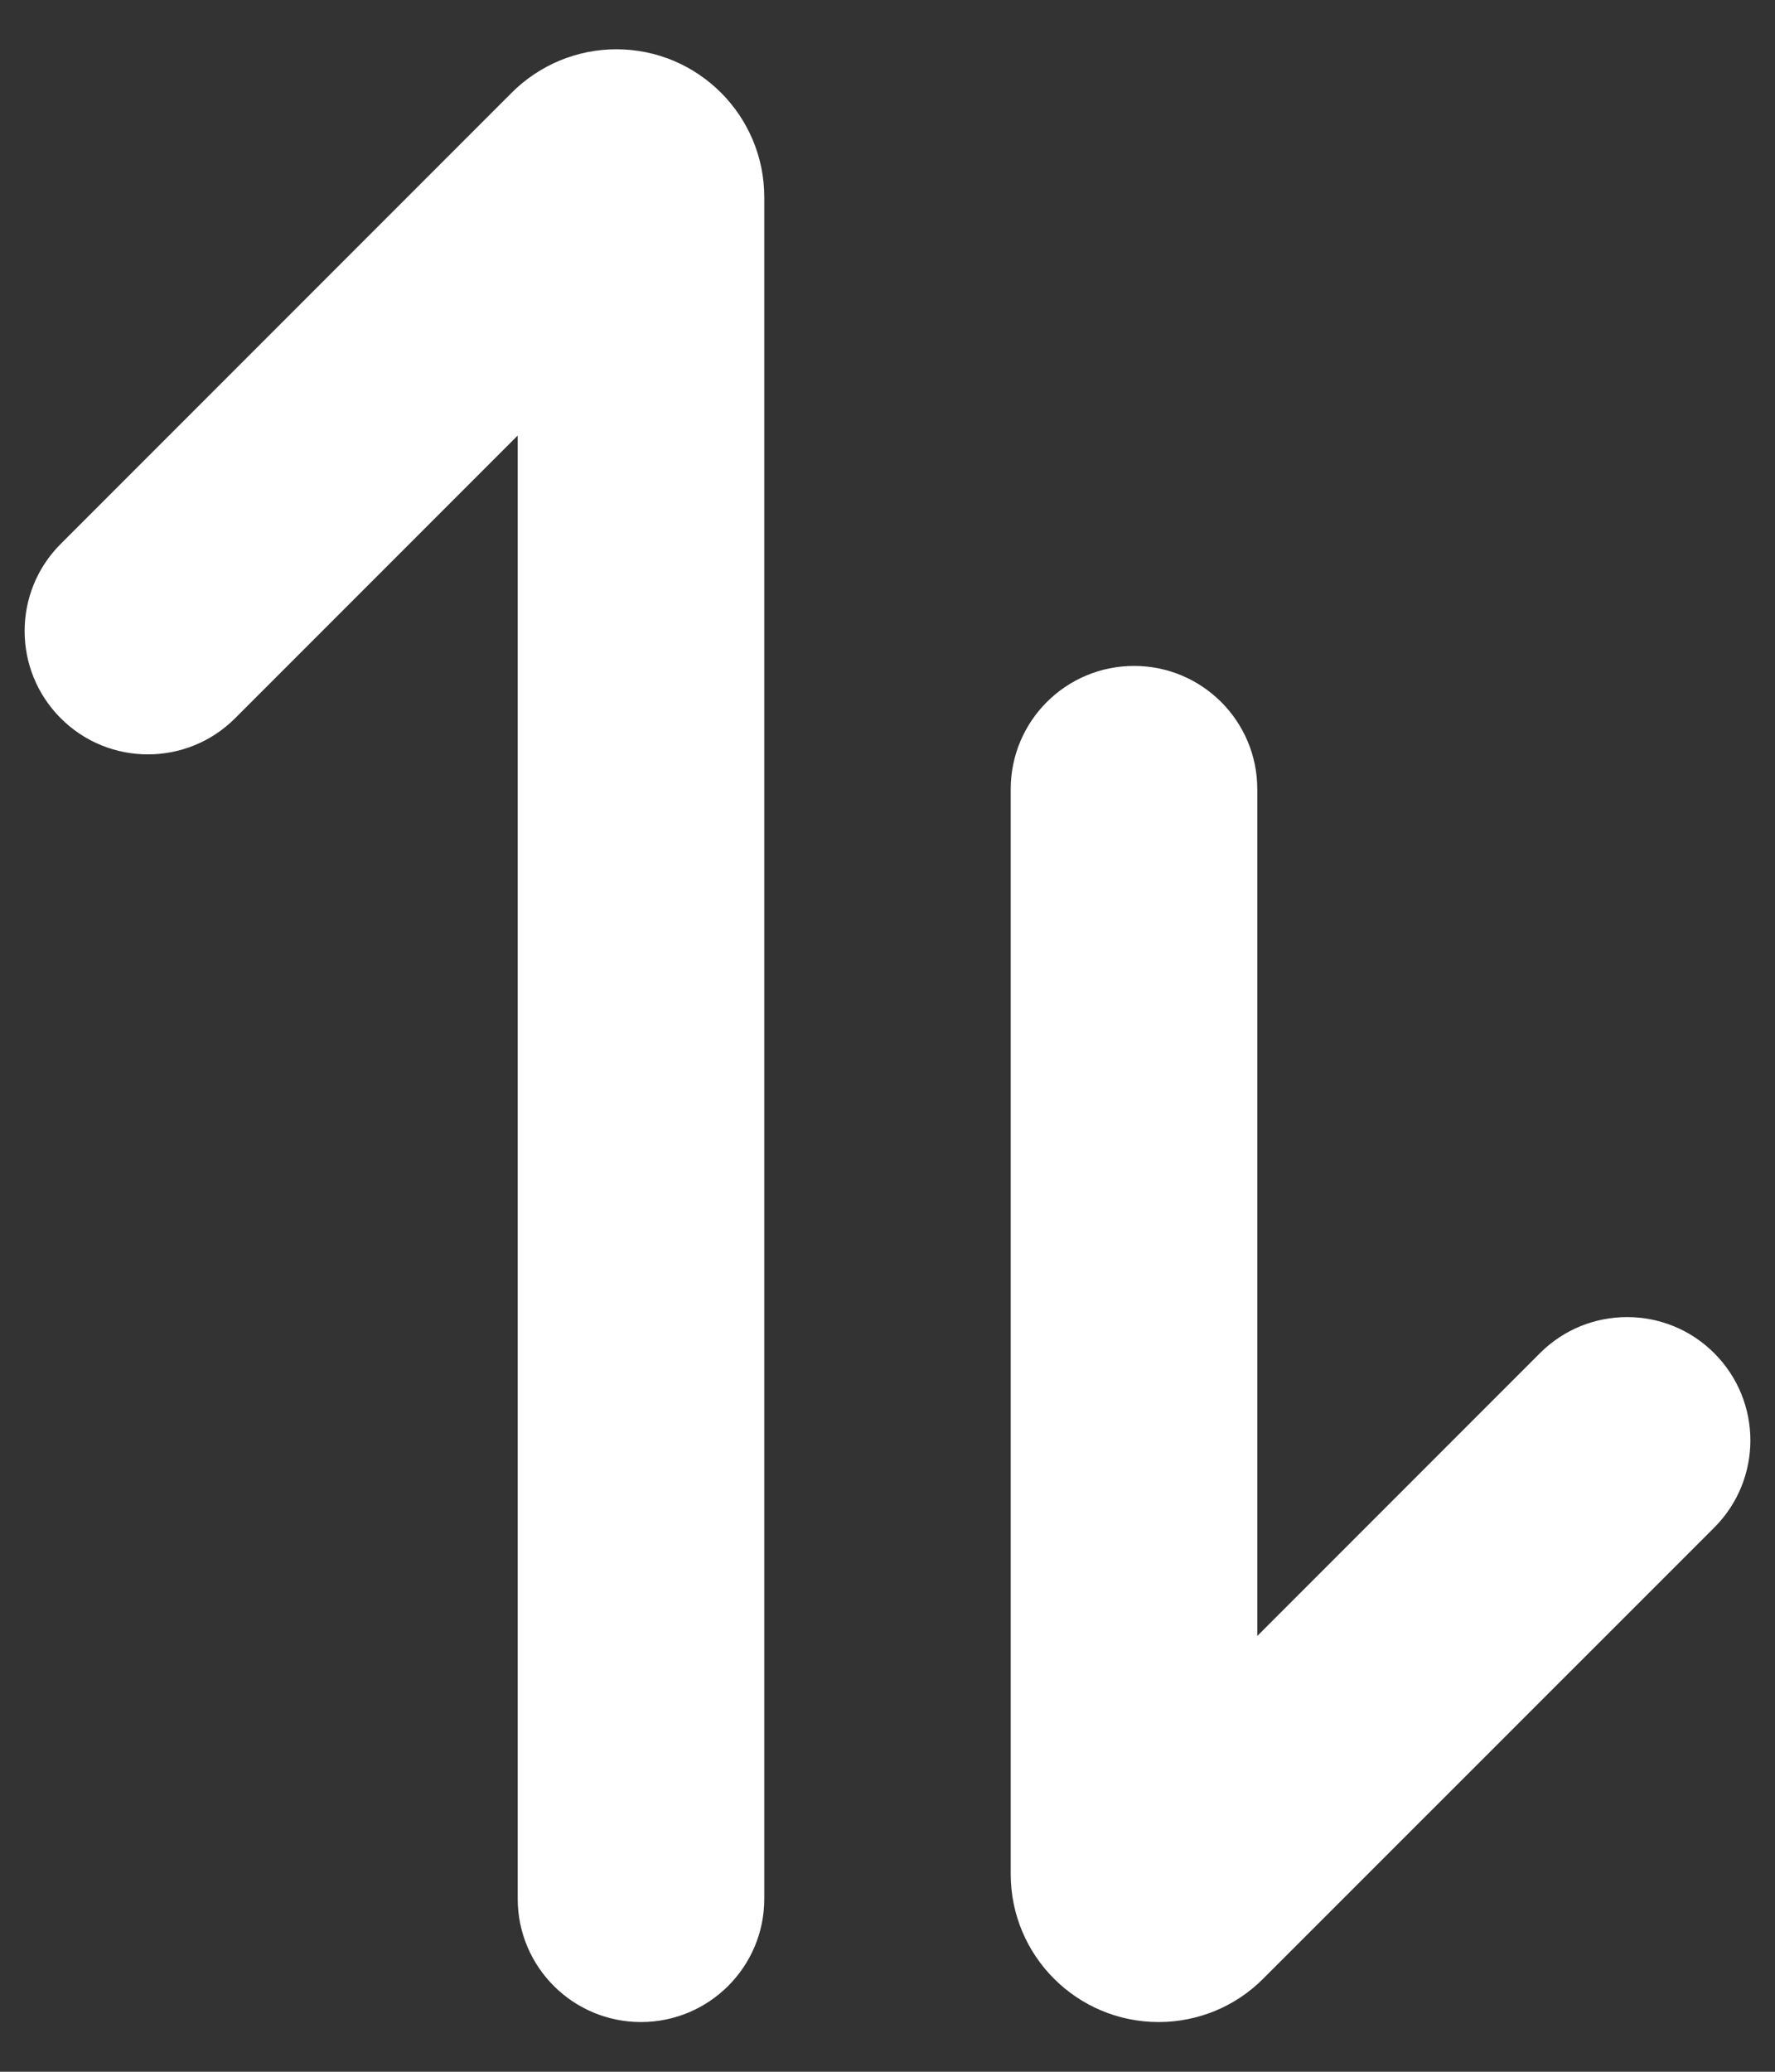 <svg width="12" height="14" viewBox="0 0 12 14" fill="none" xmlns="http://www.w3.org/2000/svg">
<rect x="0" y="0" width="12" height="14" fill="#333333" stroke="none"/>
<path fill-rule="evenodd" clip-rule="evenodd" d="M0.411 4.854C0.736 5.179 1.264 5.179 1.589 4.854L3.5 2.943V12.831C3.5 13.291 3.873 13.664 4.333 13.664C4.794 13.664 5.167 13.291 5.167 12.831V1.333C5.167 0.781 4.719 0.333 4.167 0.333C3.901 0.333 3.647 0.439 3.46 0.626L0.411 3.675C0.085 4 0.085 4.528 0.411 4.854ZM11.589 9.144C11.264 8.819 10.736 8.819 10.411 9.144L8.5 11.055V5.333C8.5 4.873 8.127 4.5 7.667 4.5C7.206 4.5 6.833 4.873 6.833 5.333V12.664C6.833 13.217 7.281 13.664 7.833 13.664C8.099 13.664 8.353 13.559 8.54 13.371L11.589 10.323C11.915 9.997 11.915 9.47 11.589 9.144Z" fill="white"/>
</svg>
